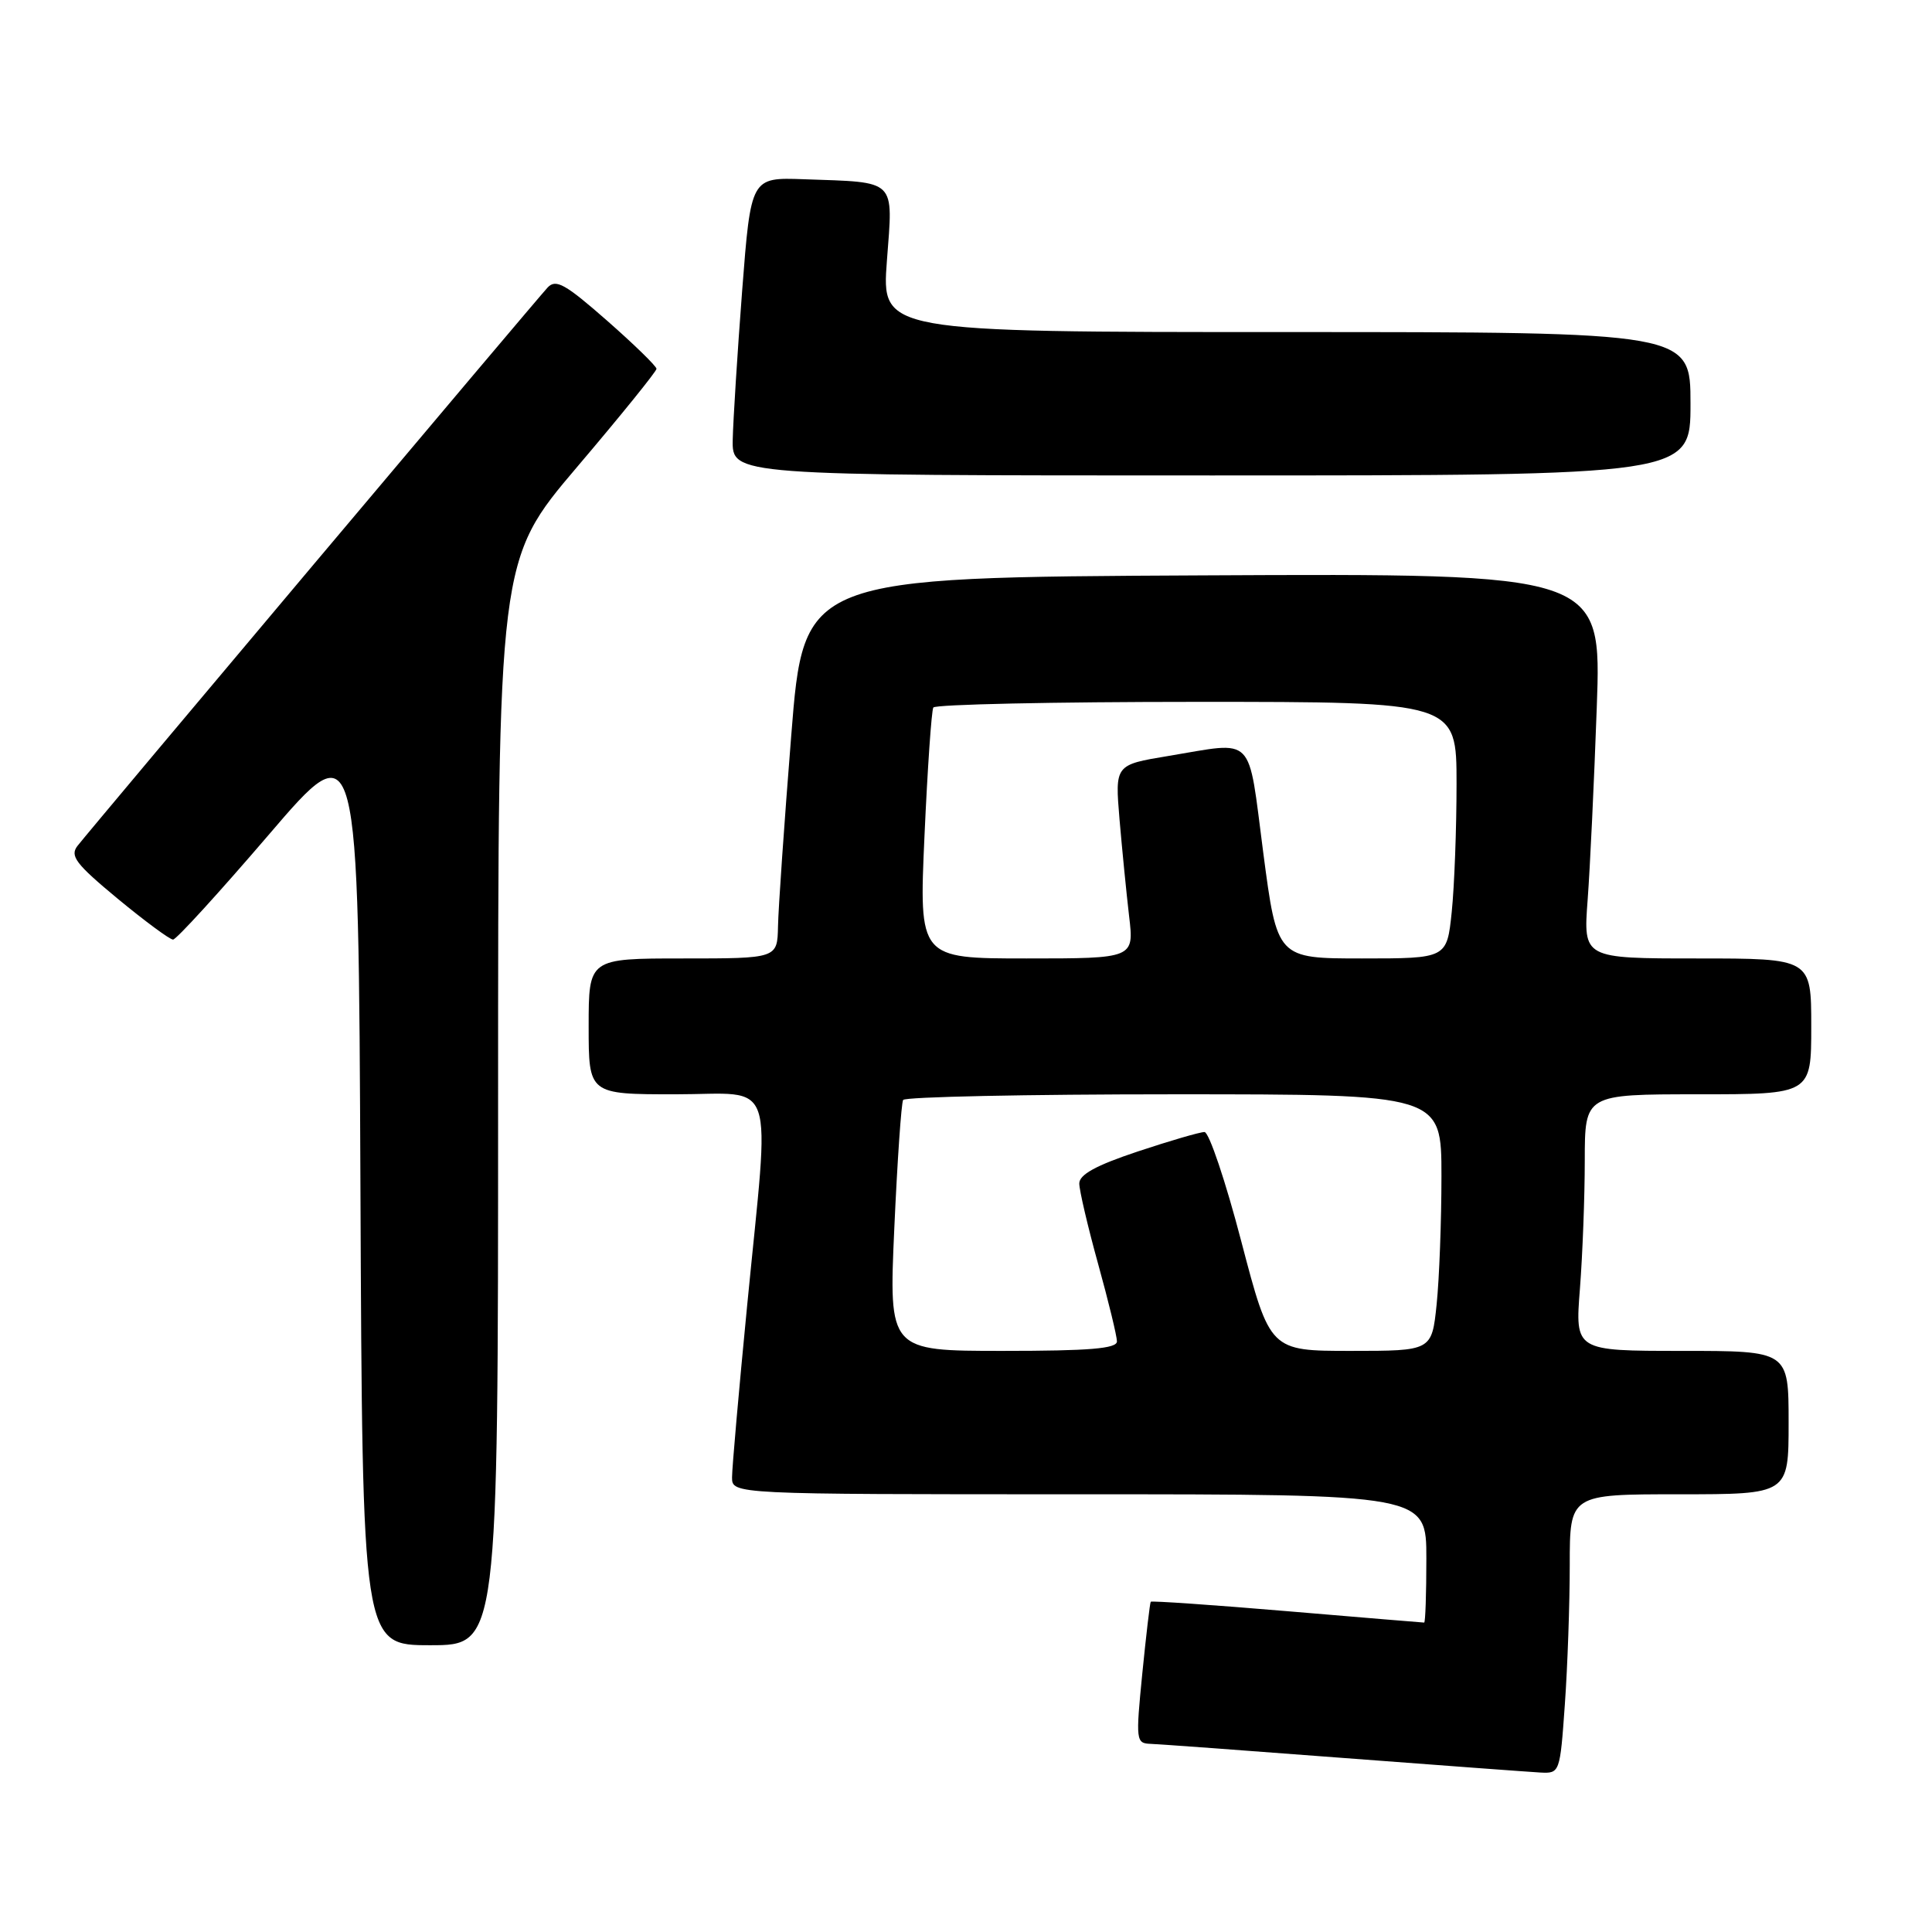 <?xml version="1.0" encoding="UTF-8" standalone="no"?>
<!DOCTYPE svg PUBLIC "-//W3C//DTD SVG 1.1//EN" "http://www.w3.org/Graphics/SVG/1.1/DTD/svg11.dtd" >
<svg xmlns="http://www.w3.org/2000/svg" xmlns:xlink="http://www.w3.org/1999/xlink" version="1.1" viewBox="0 0 256 256">
 <g >
 <path fill="currentColor"
d=" M 207.35 225.85 C 207.71 220.81 208.00 212.49 208.00 207.35 C 208.00 198.00 208.00 198.00 222.50 198.00 C 237.00 198.00 237.00 198.00 237.00 188.50 C 237.00 179.00 237.00 179.00 222.85 179.00 C 208.70 179.00 208.70 179.00 209.35 170.75 C 209.70 166.21 209.99 158.56 209.99 153.75 C 210.00 145.00 210.00 145.00 225.00 145.00 C 240.00 145.00 240.00 145.00 240.00 136.00 C 240.00 127.00 240.00 127.00 224.90 127.00 C 209.79 127.00 209.79 127.00 210.37 119.25 C 210.69 114.99 211.23 103.51 211.58 93.74 C 212.22 75.98 212.22 75.98 159.36 76.24 C 106.50 76.50 106.50 76.50 104.84 97.50 C 103.92 109.05 103.13 120.41 103.09 122.75 C 103.00 127.00 103.00 127.00 90.50 127.00 C 78.00 127.00 78.00 127.00 78.00 136.00 C 78.00 145.00 78.00 145.00 89.50 145.00 C 103.07 145.00 102.03 141.93 99.00 173.00 C 97.90 184.28 97.00 194.51 97.00 195.75 C 97.00 198.00 97.00 198.00 143.00 198.00 C 189.00 198.00 189.00 198.00 189.00 206.50 C 189.00 211.18 188.87 215.00 188.71 215.00 C 188.55 215.00 180.38 214.32 170.55 213.49 C 160.73 212.66 152.59 212.10 152.48 212.24 C 152.37 212.38 151.87 216.66 151.36 221.75 C 150.48 230.66 150.52 231.00 152.47 231.07 C 153.59 231.11 165.07 231.95 178.00 232.94 C 190.93 233.92 202.67 234.79 204.10 234.87 C 206.68 235.00 206.71 234.92 207.35 225.85 Z  M 66.00 146.10 C 66.00 74.20 66.00 74.20 76.49 61.85 C 82.26 55.06 86.98 49.22 86.99 48.87 C 86.99 48.53 84.04 45.65 80.43 42.48 C 74.88 37.61 73.66 36.93 72.56 38.10 C 71.09 39.67 12.19 109.63 10.27 112.08 C 9.23 113.42 10.03 114.47 15.59 119.08 C 19.20 122.06 22.50 124.50 22.93 124.50 C 23.36 124.50 29.06 118.25 35.61 110.61 C 47.50 96.72 47.50 96.72 47.76 157.36 C 48.02 218.00 48.02 218.00 57.01 218.00 C 66.00 218.00 66.00 218.00 66.00 146.10 Z  M 224.00 53.50 C 224.00 44.00 224.00 44.00 170.41 44.00 C 116.81 44.00 116.81 44.00 117.52 34.55 C 118.34 23.59 118.96 24.19 106.50 23.75 C 99.50 23.50 99.50 23.50 98.34 38.50 C 97.71 46.75 97.15 55.64 97.09 58.25 C 97.00 63.00 97.00 63.00 160.50 63.00 C 224.00 63.00 224.00 63.00 224.00 53.50 Z  M 118.50 162.75 C 118.90 153.81 119.43 146.16 119.67 145.75 C 119.92 145.34 136.07 145.00 155.56 145.00 C 191.00 145.00 191.00 145.00 191.00 155.85 C 191.00 161.82 190.71 169.47 190.36 172.85 C 189.72 179.00 189.72 179.00 179.00 179.00 C 168.28 179.00 168.28 179.00 164.48 164.50 C 162.40 156.53 160.20 150.00 159.60 150.00 C 159.00 150.00 155.02 151.16 150.75 152.58 C 145.20 154.43 143.00 155.64 143.01 156.83 C 143.02 157.75 144.14 162.55 145.51 167.49 C 146.88 172.44 148.00 177.05 148.00 177.74 C 148.00 178.70 144.36 179.00 132.89 179.00 C 117.77 179.00 117.77 179.00 118.50 162.75 Z  M 122.50 110.75 C 122.90 101.81 123.43 94.16 123.67 93.75 C 123.92 93.34 139.62 93.00 158.56 93.00 C 193.00 93.00 193.00 93.00 193.00 103.85 C 193.00 109.82 192.71 117.47 192.36 120.85 C 191.72 127.00 191.72 127.00 180.47 127.00 C 169.23 127.00 169.23 127.00 167.39 113.00 C 165.31 97.10 166.44 98.25 154.81 100.17 C 147.74 101.34 147.74 101.34 148.34 108.55 C 148.68 112.51 149.25 118.29 149.61 121.38 C 150.28 127.00 150.28 127.00 136.02 127.00 C 121.77 127.00 121.77 127.00 122.50 110.75 Z "/>
</g>
</svg>